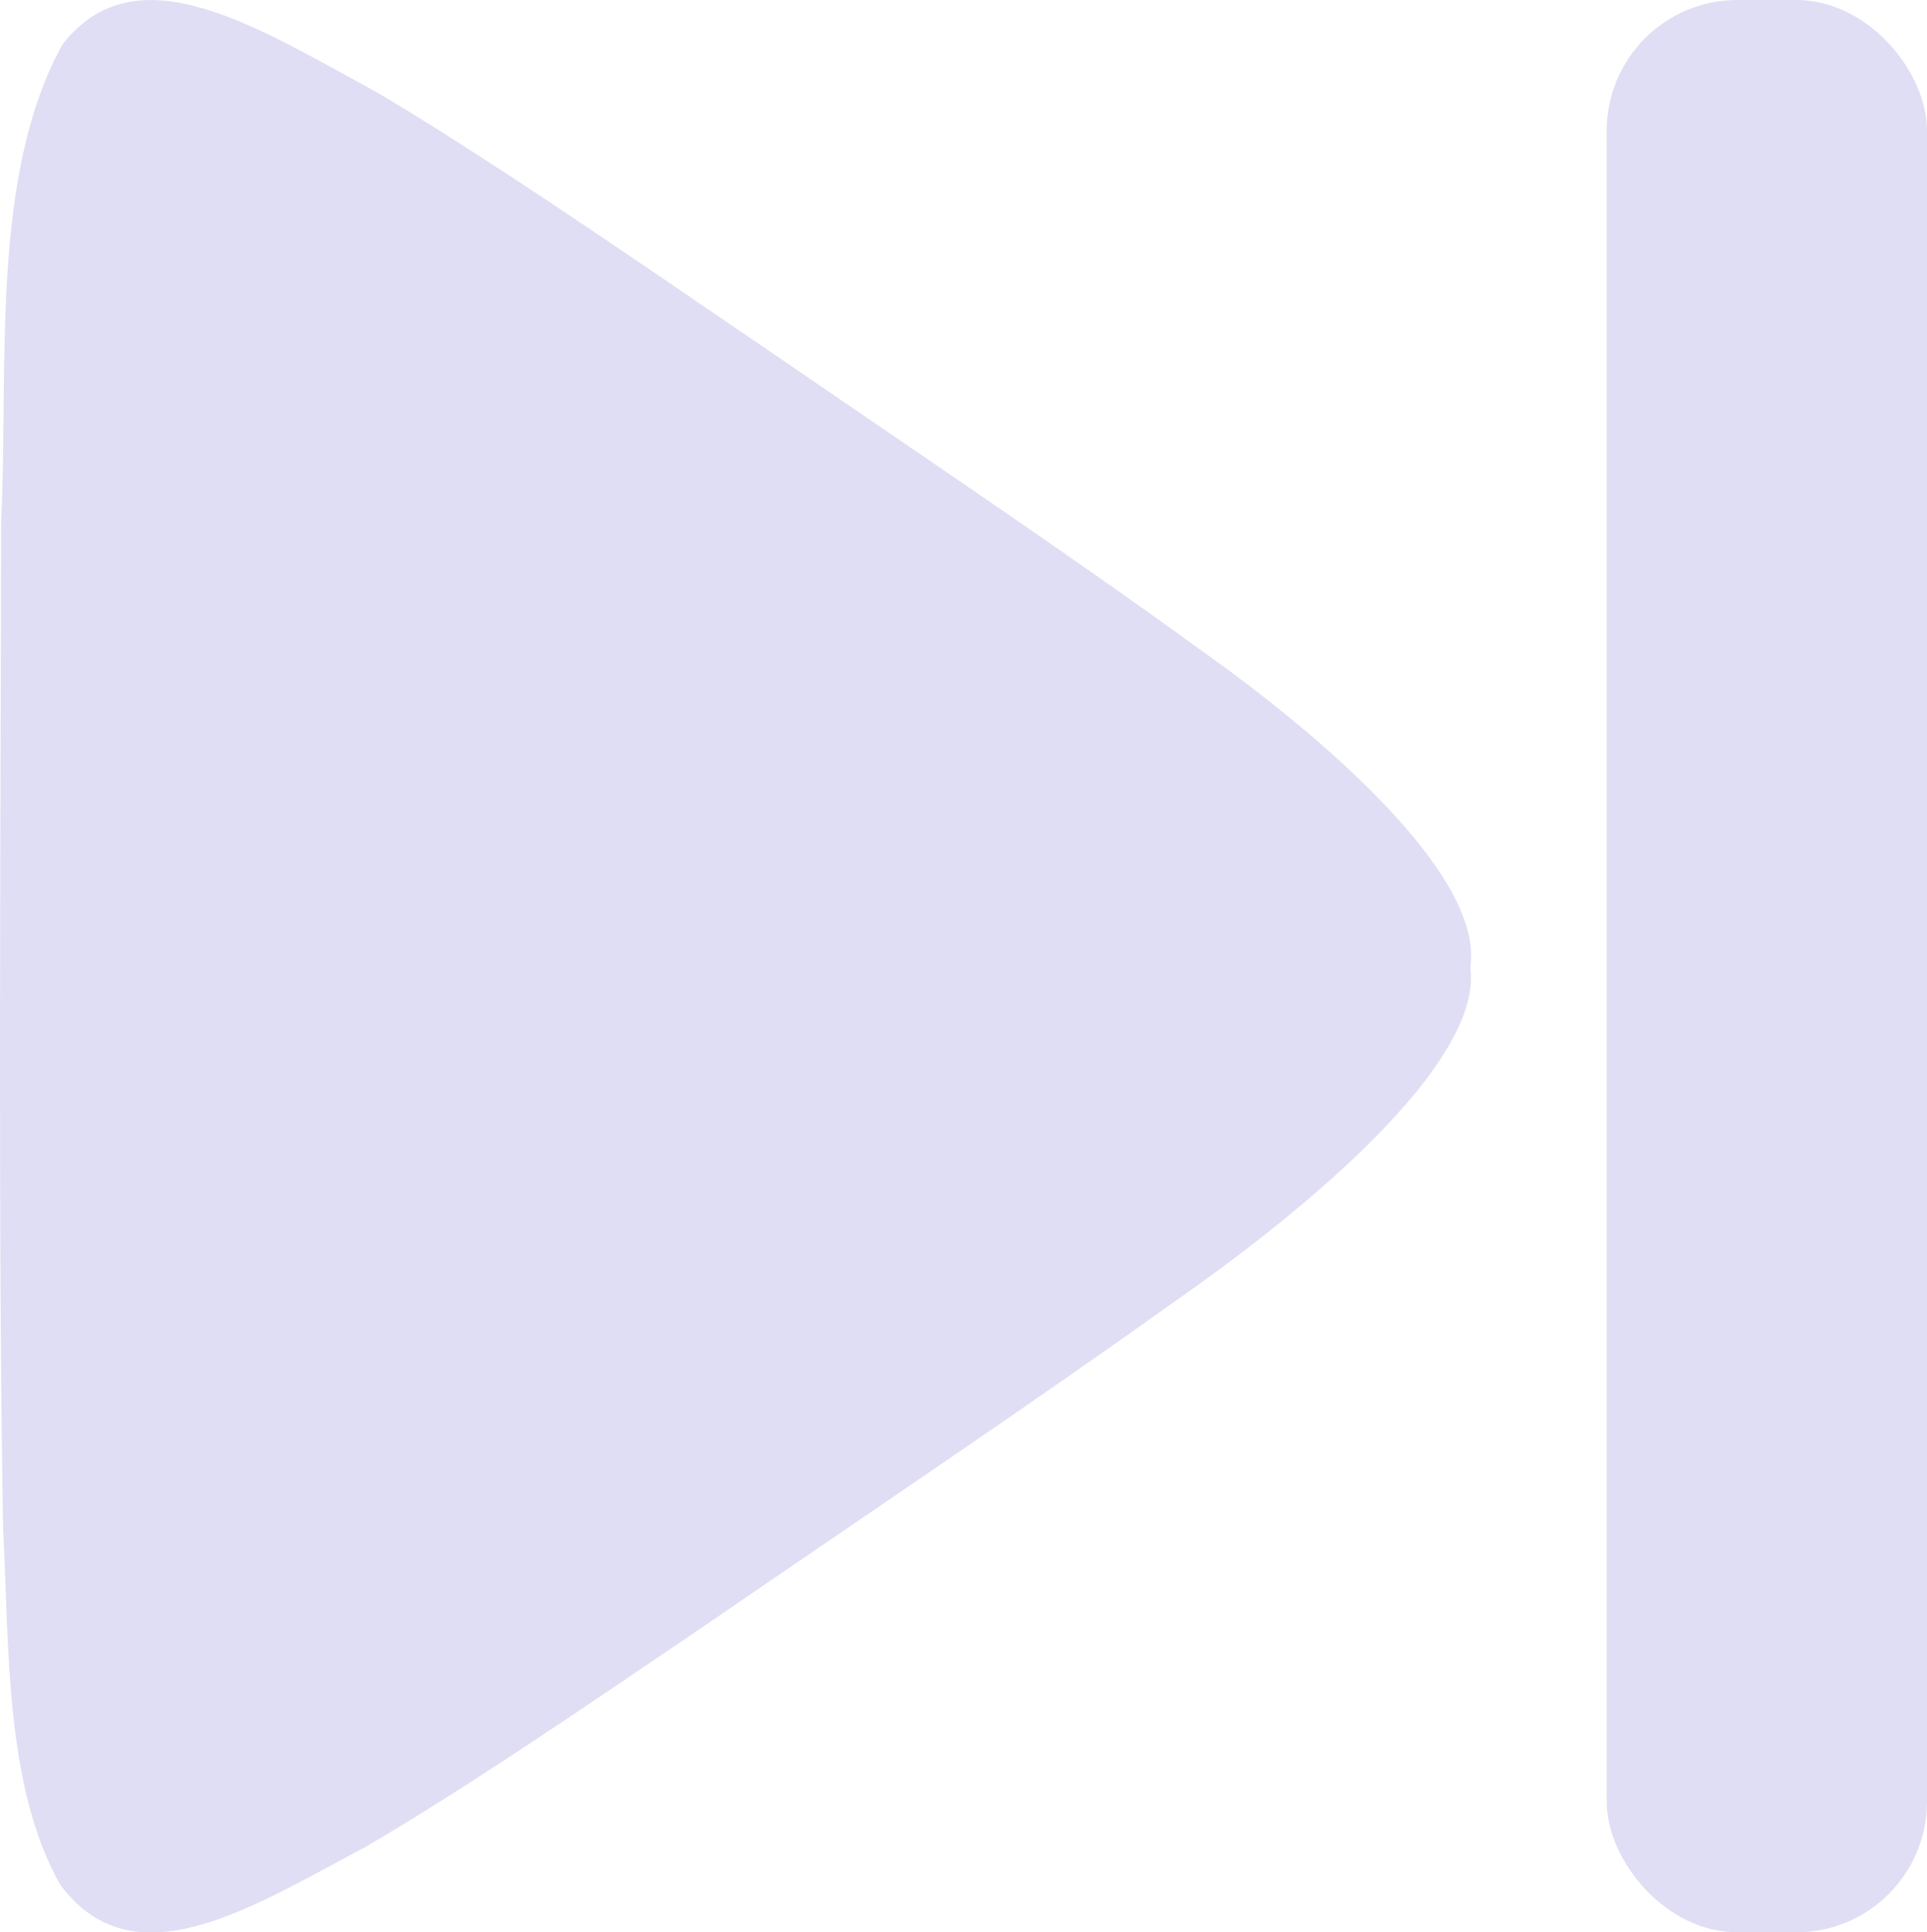 <?xml version="1.0" encoding="UTF-8"?>
<svg id="Layer_1" data-name="Layer 1" xmlns="http://www.w3.org/2000/svg" viewBox="0 0 81.7 81.91">
  <defs>
    <style>
      .cls-1 {
        /* {# rcol(data.color.text) #} */
        fill: #e0def4;
      }
    </style>
  </defs>
  <path class="cls-1" d="M62.34,41.01c.54,4.04-6.97,10.3-12.64,14.23-5.69,4.08-12.76,8.83-19.37,13.36-5.51,3.75-10.65,7.25-14.85,9.7-4.82,2.55-9.83,5.81-12.94,1.57C.21,75.73.39,69.85.13,64.78-.09,51.5.03,35.43.05,22.06.36,15.52-.42,7.42,2.65,1.88c3.14-4.03,8.24-.73,13.34,2.04,4.56,2.7,10.19,6.57,16.13,10.62,6.46,4.43,13.18,8.94,18.53,12.83,5.35,3.76,12.18,9.65,11.7,13.54v.11Z"/>
  <rect class="cls-1" x="68.11" y="0" width="13.58" height="81.91" rx="5.54" ry="5.54" transform="translate(149.81 81.91) rotate(-180)"/>
</svg>
